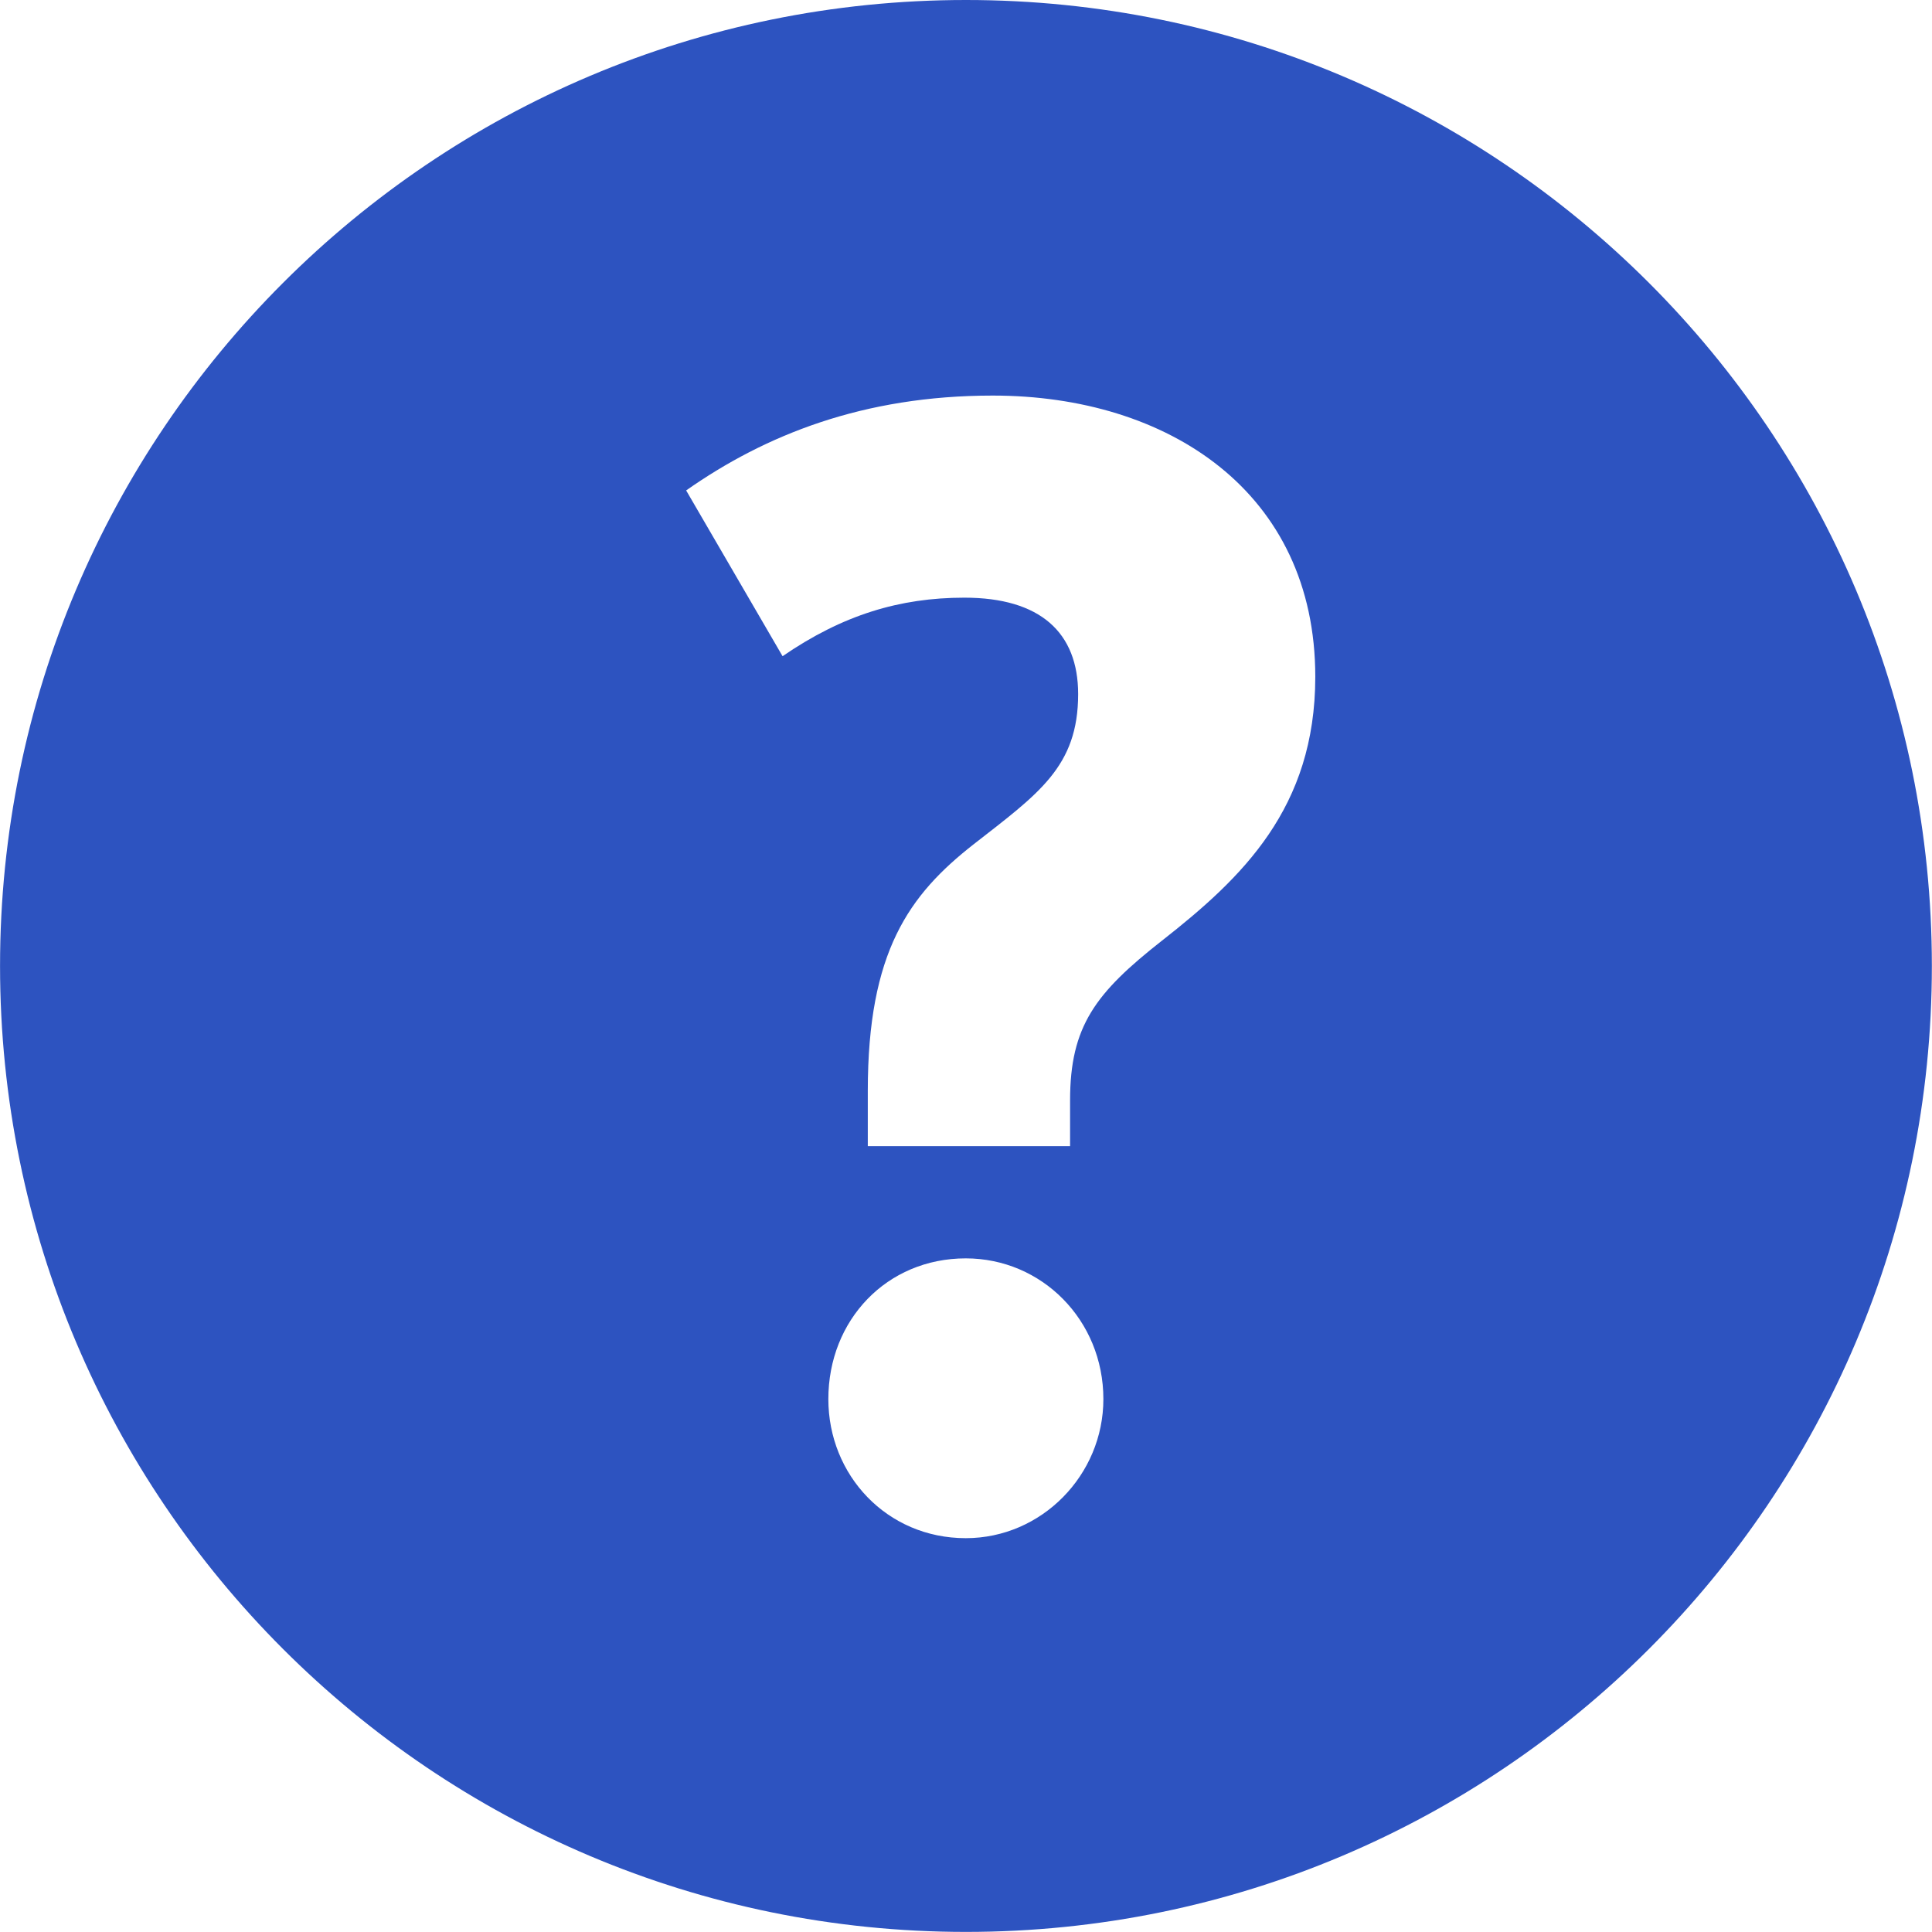 <?xml version="1.0" encoding="UTF-8"?>
<!-- Generator: Adobe Illustrator 16.0.0, SVG Export Plug-In . SVG Version: 6.00 Build 0)  -->
<!DOCTYPE svg PUBLIC "-//W3C//DTD SVG 1.1//EN" "http://www.w3.org/Graphics/SVG/1.1/DTD/svg11.dtd">
<svg version="1.1" id="Layer_1" xmlns="http://www.w3.org/2000/svg" xmlns:xlink="http://www.w3.org/1999/xlink" x="0px" y="0px" width="16px" height="16px" viewBox="0 0 21.059 21.06" enable-background="new 0 0 21.059 21.06" xml:space="preserve">
<path fill="#2D53C0" d="M10.529,0C4.715,0,0,4.714,0,10.529s4.715,10.53,10.529,10.53c5.816,0,10.529-4.715,10.529-10.53  S16.346,0,10.529,0z M10.527,16.767c-0.861,0-1.498-0.688-1.498-1.516c0-0.862,0.637-1.534,1.498-1.534c0.828,0,1.5,0.672,1.5,1.534  C12.027,16.078,11.355,16.767,10.527,16.767z M12.664,10.255c-0.723,0.568-1,0.931-1,1.739v0.5H9.459v-0.603  c0-1.517,0.449-2.136,1.154-2.688c0.707-0.552,1.139-0.845,1.139-1.637c0-0.672-0.414-1.051-1.24-1.051  c-0.707,0-1.328,0.189-1.982,0.638L7.479,5.346c0.861-0.604,1.93-1.034,3.342-1.034c1.912,0,3.516,1.051,3.516,3.066  C14.336,8.808,13.543,9.566,12.664,10.255z"/>
</svg>